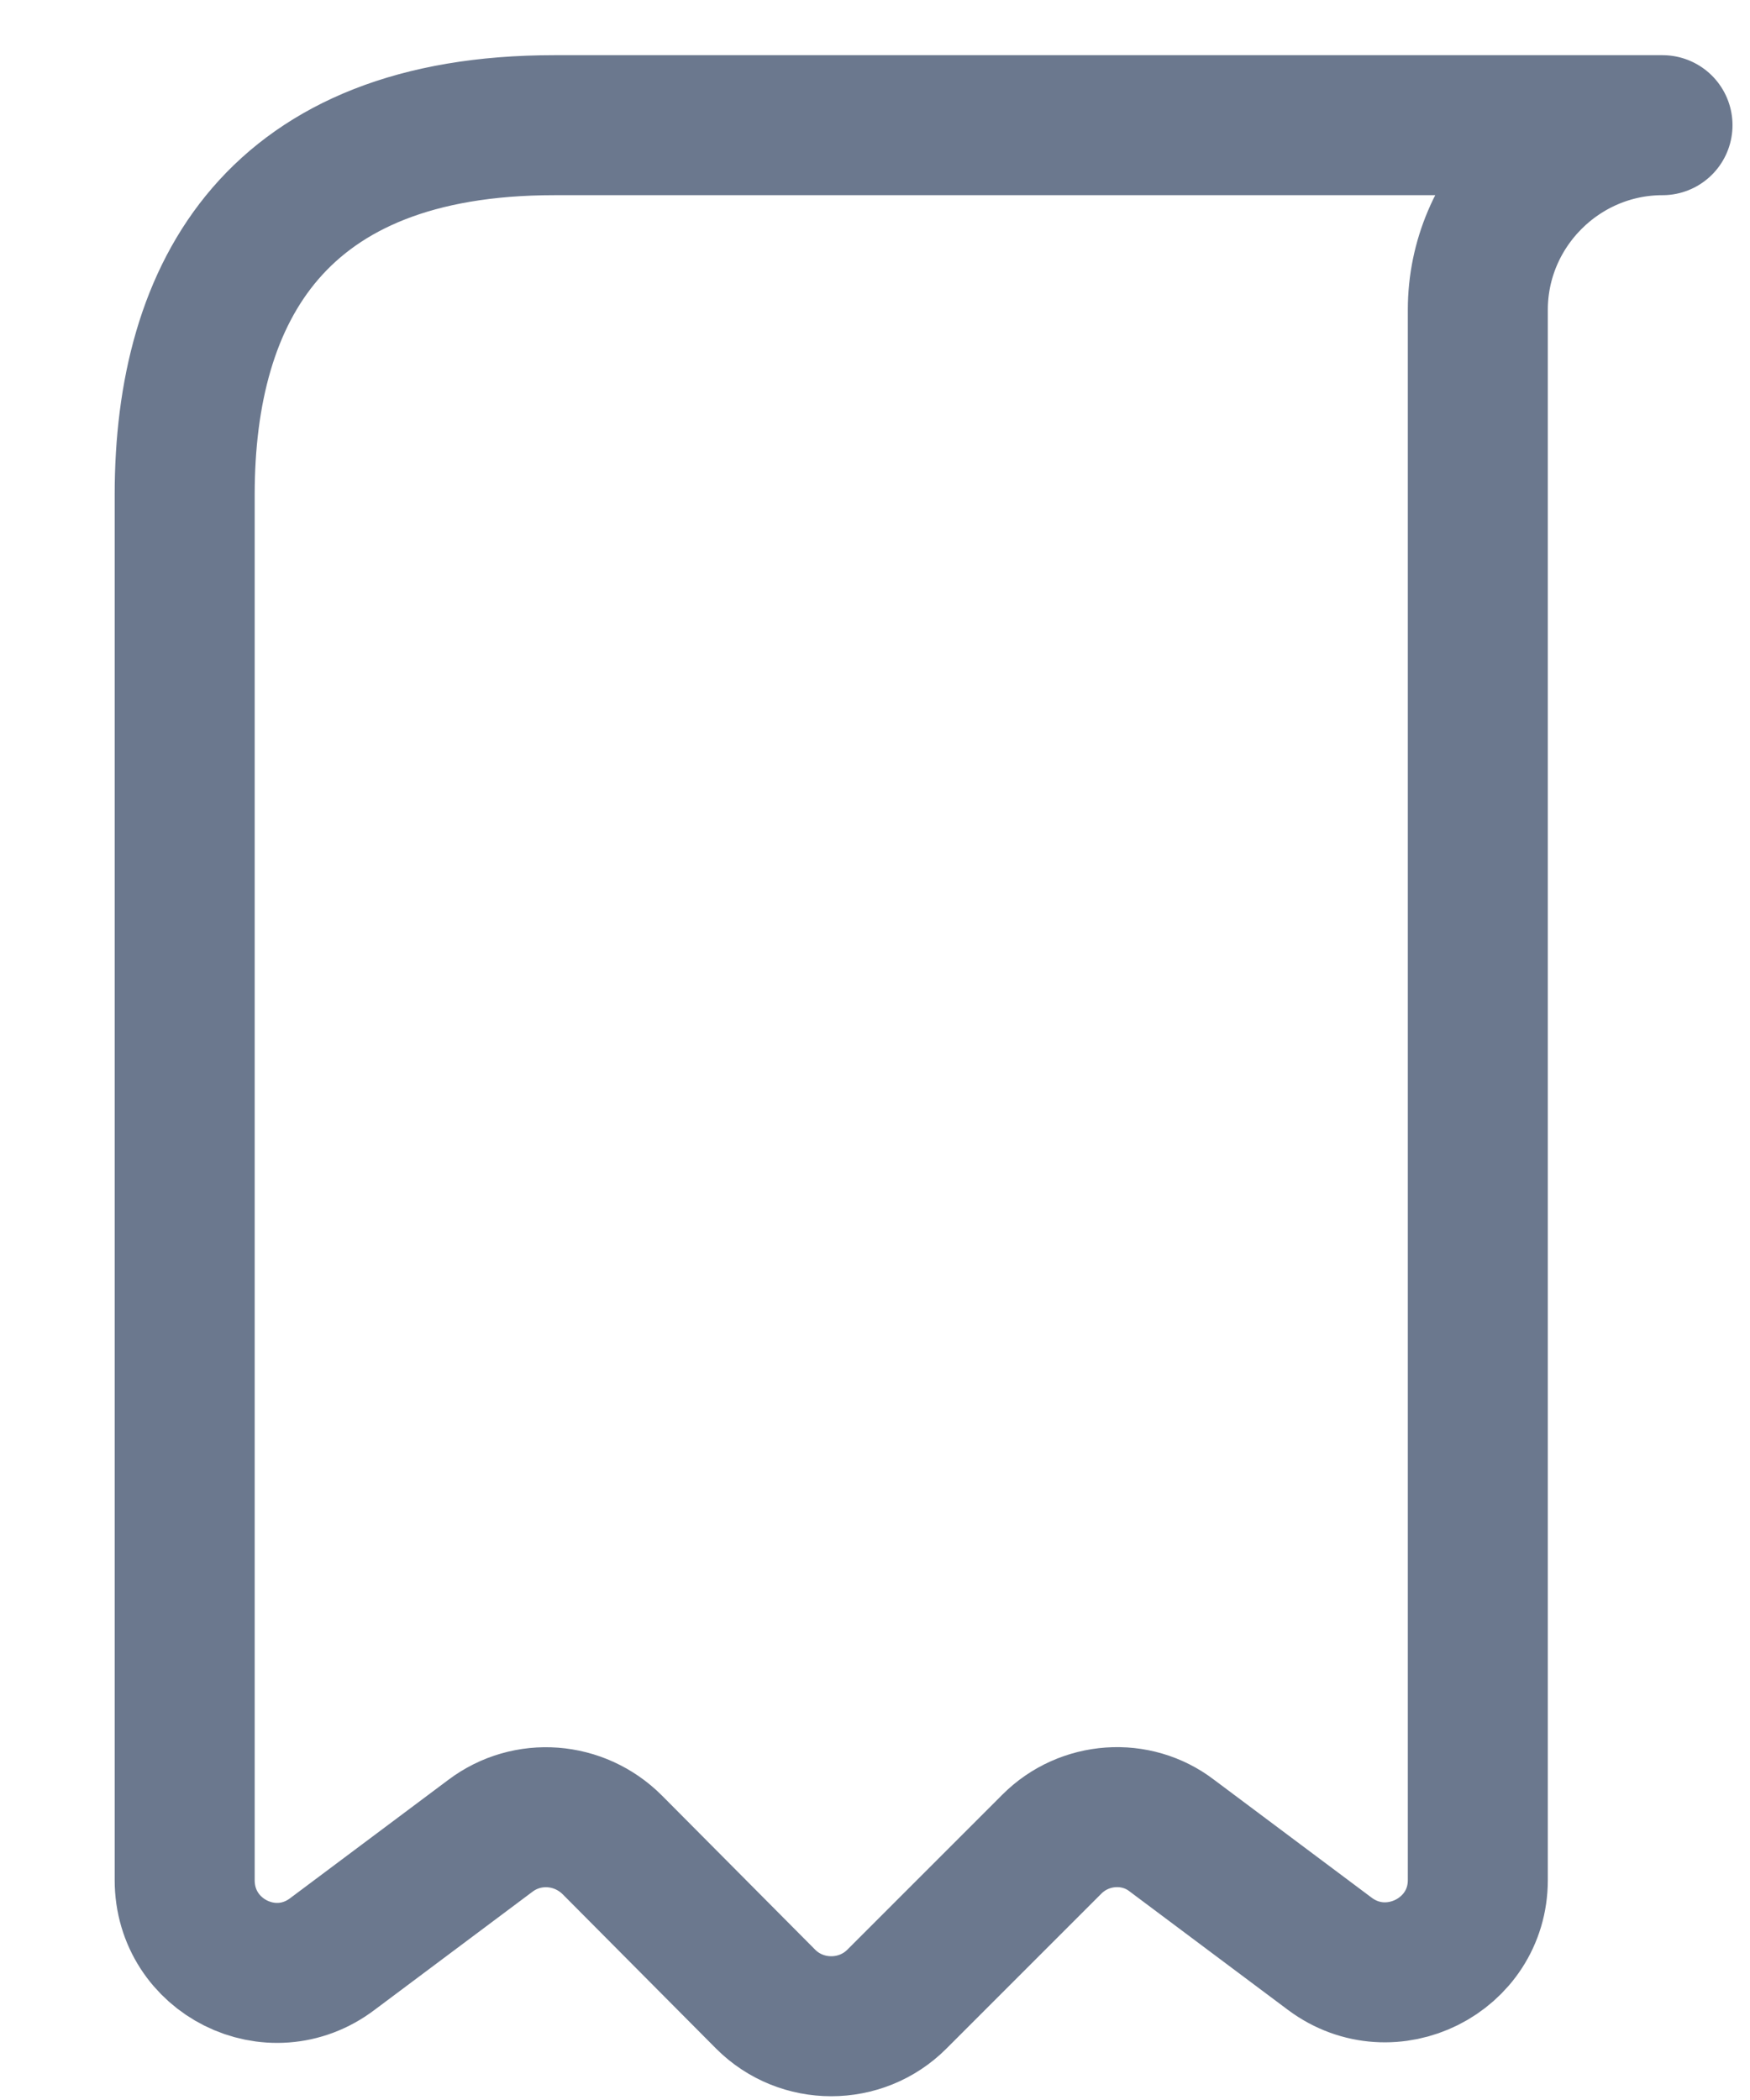 <svg width="15" height="18" viewBox="0 0 15 18" fill="none" xmlns="http://www.w3.org/2000/svg">
<path d="M1.583 5.031V16.115C1.583 16.772 2.328 17.144 2.85 16.748L4.204 15.735C4.52 15.497 4.964 15.529 5.249 15.814L6.563 17.136C6.872 17.445 7.378 17.445 7.687 17.136L9.017 15.806C9.294 15.529 9.738 15.497 10.046 15.735L11.4 16.748C11.922 17.136 12.667 16.764 12.667 16.115V2.656C12.667 1.786 13.379 1.073 14.25 1.073H5.542H4.75C2.375 1.073 1.583 2.49 1.583 4.24V5.031Z" stroke="#6B788E" stroke-width="1.2" stroke-miterlimit="10" stroke-linecap="round" stroke-linejoin="round"/>
</svg>
